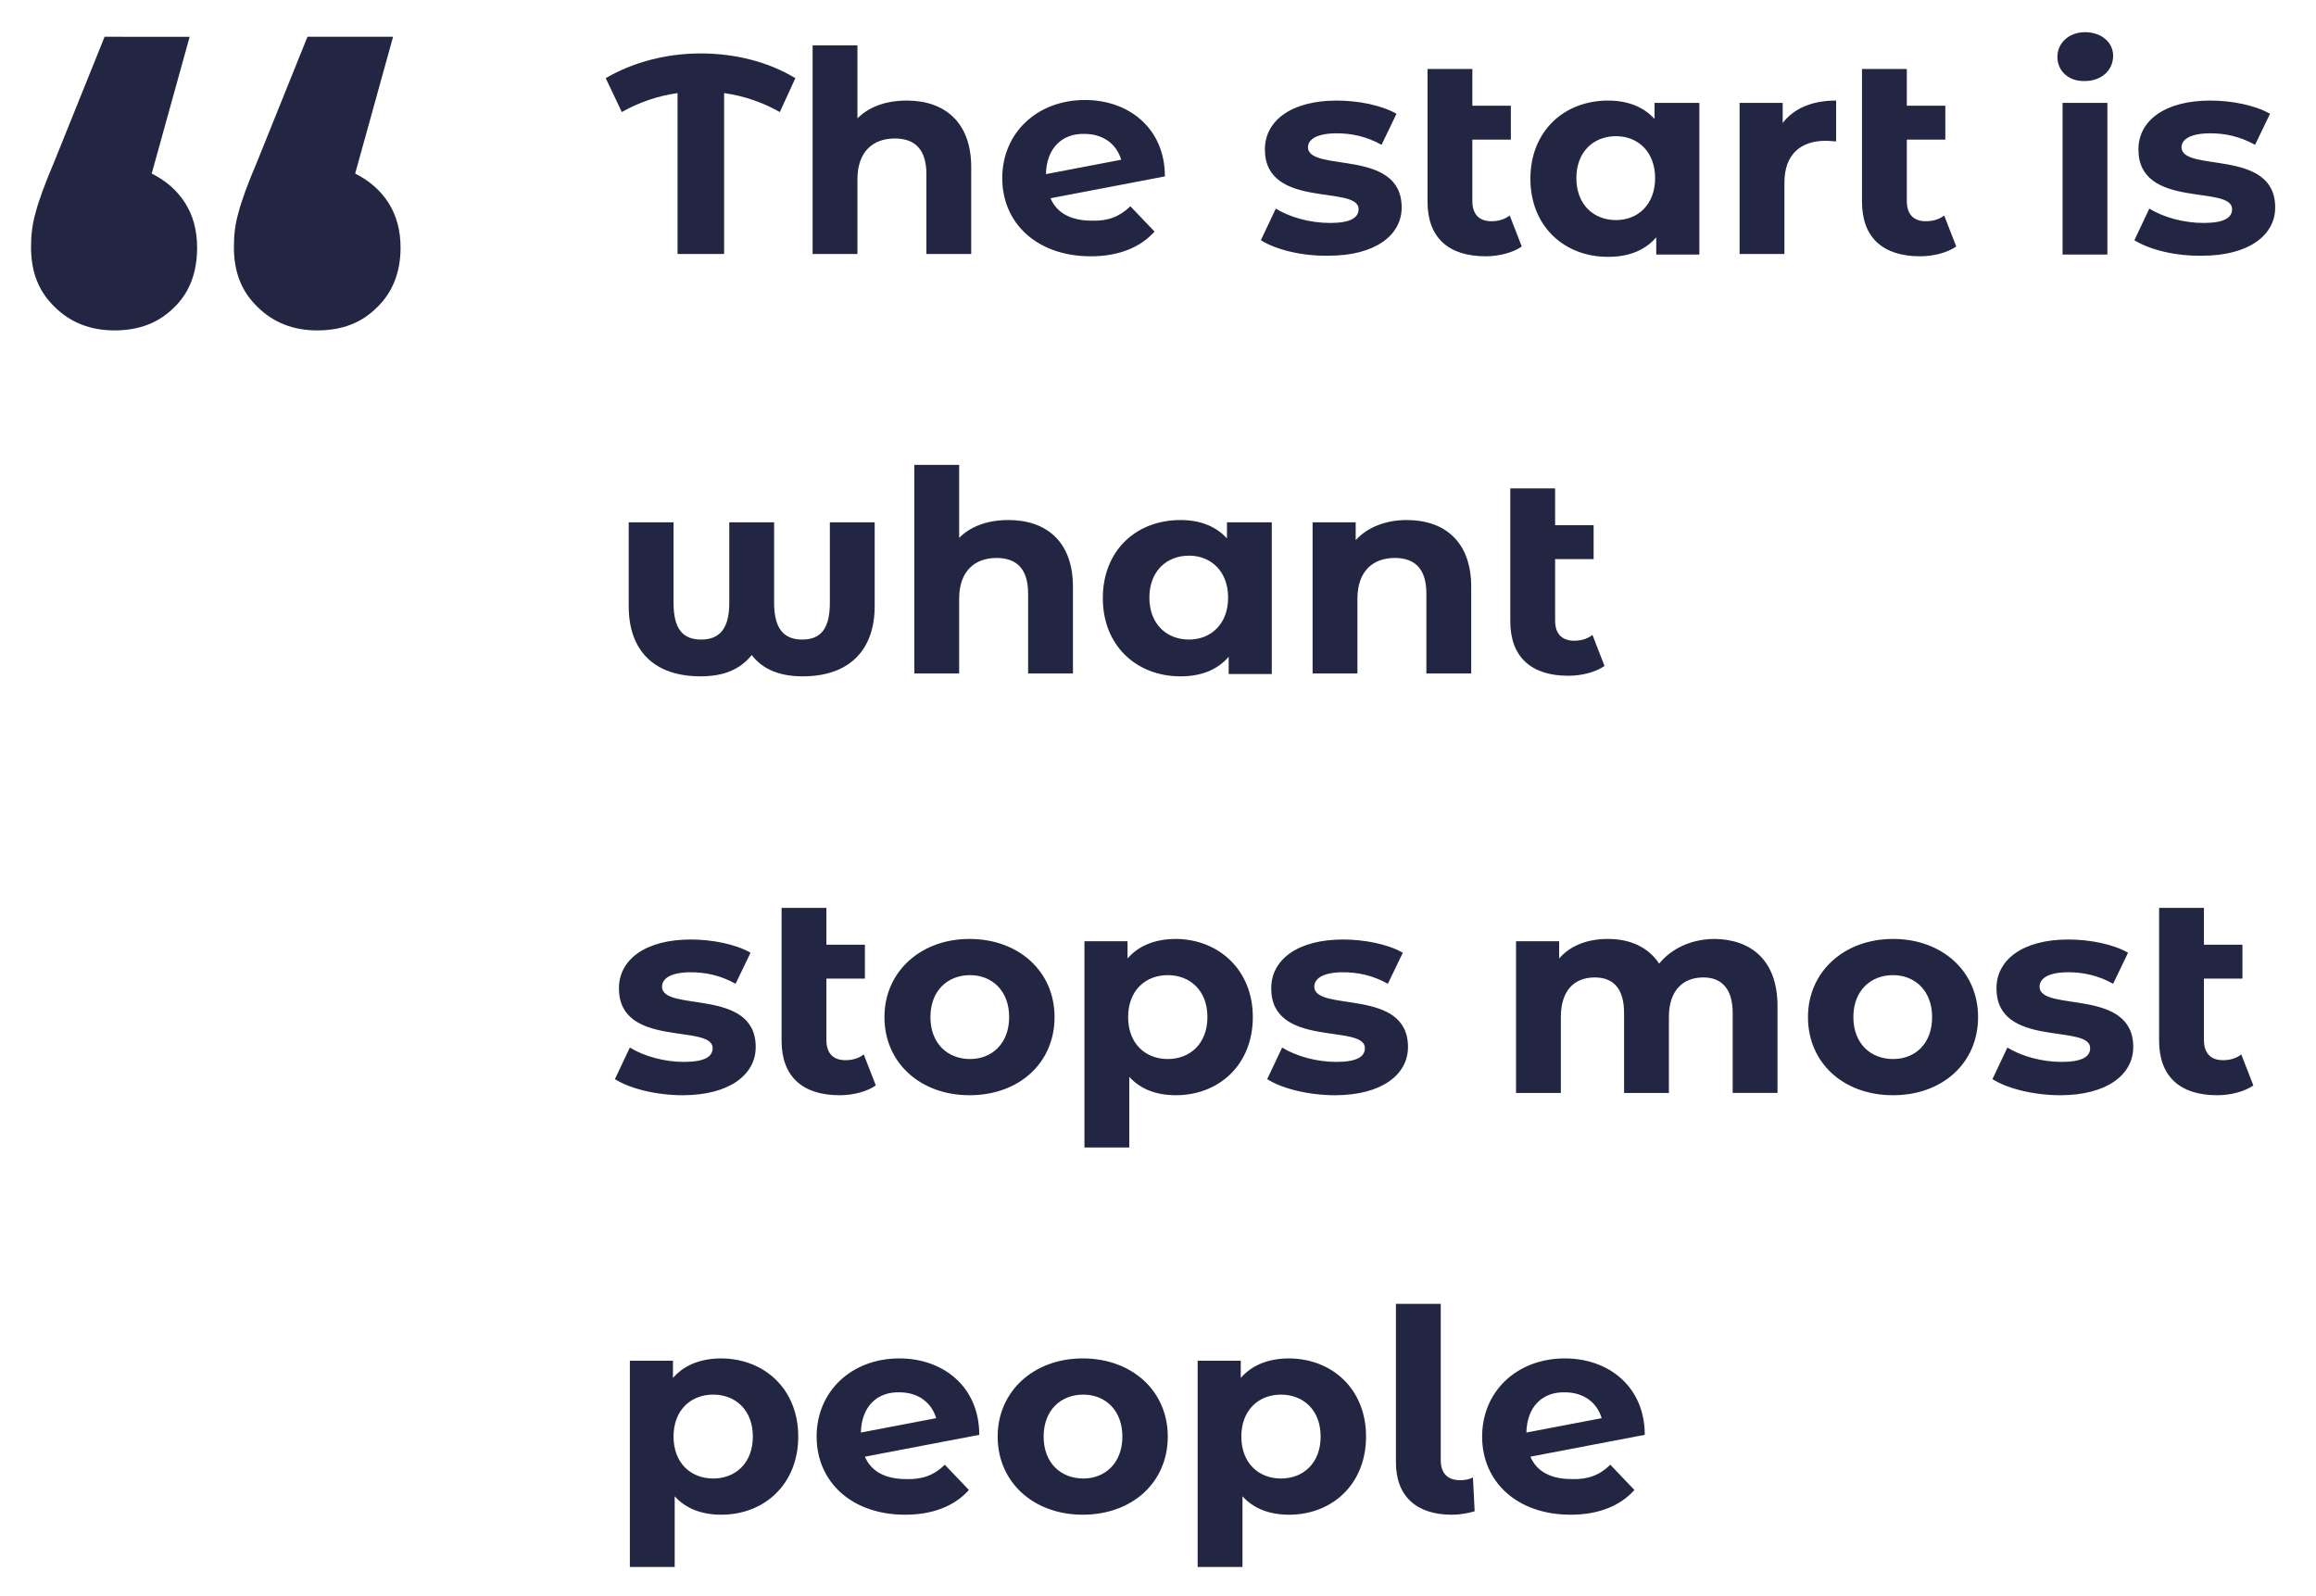 <svg xmlns="http://www.w3.org/2000/svg" viewBox="0 0 403 277.8"><path d="M32.2 35.3c1.4 2.2 2.1 4.8 2.1 7.8 0 4.3-1.3 7.8-4 10.4-2.7 2.7-6.1 4-10.4 4-4.2 0-7.7-1.4-10.4-4.1-2.8-2.7-4.1-6.1-4.1-10.4 0-2 .2-4 .8-6 .5-2 1.6-5 3.3-9l8.7-21.6H33l-6.6 23.8c2.4 1.2 4.4 2.9 5.8 5.1zm35.4 0c1.4 2.2 2.1 4.8 2.1 7.8 0 4.3-1.4 7.8-4.1 10.4-2.7 2.7-6.1 4-10.4 4-4.2 0-7.7-1.4-10.4-4.1-2.8-2.7-4.1-6.1-4.1-10.4 0-2 .2-4 .8-6 .5-2 1.6-5 3.3-9l8.7-21.6h14.9l-6.6 23.8c2.4 1.2 4.4 2.9 5.8 5.1zm68.1-15.8c-3-1.7-6.2-2.8-9.7-3.3v28h-8.1v-28c-3.5.5-6.7 1.6-9.7 3.3l-2.8-5.9c4.8-2.8 10.6-4.3 16.5-4.3s11.7 1.4 16.5 4.3l-2.7 5.9zm33.3 9.6v15.1h-7.8V30.3c0-4.3-2-6.2-5.5-6.2-3.8 0-6.5 2.3-6.5 7.1v13h-7.8V7.9h7.8v12.7c2.1-2.1 5.1-3.1 8.6-3.1 6.4 0 11.2 3.6 11.2 11.6zm27.7 6.8l4.2 4.4c-2.5 2.8-6.3 4.3-11.1 4.3-9.3 0-15.4-5.7-15.4-13.6 0-7.9 6.1-13.6 14.4-13.6 7.6 0 13.9 4.9 13.9 13.3l-19.9 3.8c1.1 2.6 3.6 3.9 7.2 3.9 2.8.1 4.8-.7 6.7-2.5zM182 30.3l13.1-2.5c-.8-2.7-3.1-4.5-6.4-4.5-3.9-.1-6.6 2.5-6.7 7zm37.4 11.5l2.6-5.5c2.4 1.5 6 2.5 9.4 2.5 3.6 0 5-.9 5-2.4 0-4.3-16.3.1-16.3-10.4 0-5 4.6-8.5 12.5-8.5 3.7 0 7.8.8 10.4 2.3l-2.6 5.4c-2.7-1.5-5.3-2-7.8-2-3.5 0-5 1.1-5 2.4 0 4.5 16.3.1 16.3 10.5 0 4.9-4.7 8.4-12.7 8.4-4.7.1-9.3-1.1-11.8-2.7zm45.4 1.1c-1.6 1.1-4 1.7-6.3 1.7-6.4 0-10.1-3.2-10.1-9.5V12h7.8v6.4h6.7v5.9h-6.7V35c0 2.3 1.2 3.5 3.3 3.5 1.2 0 2.3-.3 3.2-1l2.1 5.4zm30.9-25v26.4h-7.5v-3c-2 2.3-4.8 3.4-8.4 3.4-7.6 0-13.5-5.3-13.5-13.6s5.9-13.6 13.5-13.6c3.3 0 6.1 1 8.1 3.2v-2.8h7.8zM288 31c0-4.6-3-7.3-6.8-7.3-3.9 0-6.9 2.7-6.9 7.3s3 7.3 6.9 7.3c3.8 0 6.8-2.7 6.8-7.3zm31.5-13.5v7.1c-.6 0-1.1-.1-1.8-.1-4.3 0-7.2 2.3-7.2 7.3v12.4h-7.8V17.9h7.5v3.5c2-2.6 5.2-3.9 9.3-3.9zm20.9 25.4c-1.6 1.1-4 1.7-6.3 1.7-6.4 0-10.1-3.2-10.1-9.5V12h7.8v6.4h6.7v5.9h-6.7V35c0 2.3 1.2 3.5 3.3 3.5 1.2 0 2.3-.3 3.2-1l2.1 5.4zm17.6-33c0-2.4 2-4.3 4.8-4.3 2.9 0 4.9 1.8 4.9 4.1 0 2.5-2 4.4-4.9 4.4-2.9.1-4.8-1.8-4.8-4.2zm.9 8h7.8v26.4h-7.8V17.9zm12.5 23.9l2.6-5.5c2.4 1.5 6 2.5 9.4 2.5 3.6 0 5-.9 5-2.4 0-4.3-16.3.1-16.3-10.4 0-5 4.6-8.5 12.5-8.5 3.7 0 7.8.8 10.4 2.3l-2.6 5.4c-2.7-1.5-5.3-2-7.8-2-3.5 0-5 1.1-5 2.4 0 4.5 16.3.1 16.3 10.5 0 4.9-4.7 8.4-12.7 8.4-4.7.1-9.3-1.1-11.8-2.7zM152.2 90.9v14.6c0 7.7-4.5 12.2-12.5 12.2-3.7 0-6.8-1-8.9-3.7-2.1 2.6-5 3.7-8.9 3.7-8.1 0-12.5-4.5-12.5-12.2V90.9h7.8v14c0 4.4 1.5 6.4 4.8 6.4s4.9-2 4.9-6.4v-14h7.8v14c0 4.4 1.6 6.4 4.9 6.4 3.3 0 4.8-2 4.8-6.4v-14h7.8zm34.5 11.2v15.1h-7.8v-13.9c0-4.3-2-6.2-5.5-6.2-3.8 0-6.5 2.3-6.5 7.1v13h-7.8V80.9h7.8v12.7c2.1-2.1 5.1-3.1 8.6-3.1 6.4 0 11.2 3.6 11.2 11.6zm34.6-11.2v26.4h-7.5v-3c-2 2.3-4.8 3.4-8.4 3.4-7.6 0-13.5-5.3-13.5-13.6s5.8-13.6 13.5-13.6c3.3 0 6.1 1 8.1 3.2v-2.8h7.8zm-7.6 13.1c0-4.6-3-7.3-6.8-7.3-3.9 0-6.9 2.7-6.9 7.3s3 7.3 6.9 7.3c3.8 0 6.8-2.7 6.8-7.3zm42.3-1.9v15.1h-7.8v-13.9c0-4.3-2-6.2-5.5-6.2-3.8 0-6.5 2.3-6.5 7.1v13h-7.8V90.9h7.5V94c2.1-2.3 5.3-3.5 8.9-3.5 6.4 0 11.2 3.6 11.2 11.6zm23.2 13.8c-1.6 1.1-4 1.7-6.3 1.7-6.4 0-10.1-3.2-10.1-9.5V85h7.8v6.4h6.7v5.9h-6.7V108c0 2.3 1.2 3.5 3.3 3.5 1.2 0 2.3-.3 3.2-1l2.1 5.4zM107 187.8l2.6-5.5c2.4 1.5 6 2.5 9.4 2.5 3.6 0 5-.9 5-2.4 0-4.3-16.3.1-16.3-10.4 0-5 4.6-8.5 12.5-8.5 3.7 0 7.8.8 10.4 2.3l-2.6 5.4c-2.7-1.5-5.3-2-7.8-2-3.5 0-5 1.1-5 2.5 0 4.5 16.3.1 16.3 10.5 0 4.9-4.7 8.4-12.7 8.4-4.7 0-9.3-1.2-11.8-2.8zm45.4 1.1c-1.6 1.1-4 1.7-6.3 1.7-6.4 0-10.1-3.2-10.1-9.5V158h7.8v6.4h6.7v5.9h-6.7V181c0 2.3 1.2 3.5 3.3 3.5 1.2 0 2.3-.3 3.2-1l2.1 5.4zm1.5-11.9c0-7.9 6.3-13.6 14.8-13.6s14.8 5.6 14.8 13.6-6.2 13.6-14.8 13.6c-8.5 0-14.8-5.6-14.8-13.6zm21.7 0c0-4.6-3-7.3-6.8-7.3-3.9 0-6.9 2.7-6.9 7.3s3 7.3 6.9 7.3c3.8 0 6.8-2.7 6.8-7.3zm42.4 0c0 8.3-5.9 13.6-13.4 13.6-3.3 0-6.1-1-8.1-3.2v12.3h-7.8v-35.9h7.5v3c2-2.3 4.9-3.4 8.5-3.4 7.4.1 13.3 5.4 13.3 13.6zm-7.9 0c0-4.6-3-7.3-6.9-7.3s-6.9 2.7-6.9 7.3 3 7.3 6.9 7.3 6.9-2.7 6.9-7.3zm10.4 10.8l2.6-5.5c2.4 1.5 6 2.5 9.4 2.5 3.6 0 5-.9 5-2.4 0-4.3-16.3.1-16.3-10.4 0-5 4.6-8.5 12.5-8.5 3.7 0 7.8.8 10.4 2.3l-2.6 5.4c-2.7-1.5-5.3-2-7.8-2-3.5 0-5 1.1-5 2.5 0 4.5 16.3.1 16.3 10.5 0 4.9-4.7 8.4-12.7 8.4-4.7 0-9.3-1.2-11.8-2.8zm88.8-12.7v15.1h-7.8v-13.9c0-4.3-2-6.2-5.1-6.2-3.5 0-6 2.2-6 6.9v13.2h-7.8v-13.9c0-4.3-1.9-6.2-5.1-6.2-3.5 0-5.9 2.2-5.9 6.9v13.2h-7.8v-26.4h7.5v3c2-2.3 5-3.4 8.5-3.4 3.8 0 7 1.4 8.9 4.3 2.2-2.7 5.7-4.3 9.7-4.3 6.3.1 10.9 3.7 10.9 11.7zm5.3 1.9c0-7.9 6.3-13.6 14.8-13.6s14.8 5.6 14.8 13.6-6.2 13.6-14.8 13.6c-8.6 0-14.8-5.6-14.8-13.6zm21.6 0c0-4.6-3-7.3-6.8-7.3-3.9 0-6.9 2.7-6.9 7.3s3 7.3 6.9 7.3c3.9 0 6.8-2.7 6.8-7.3zm10.5 10.8l2.6-5.5c2.4 1.5 6 2.5 9.4 2.5 3.6 0 5-.9 5-2.4 0-4.3-16.3.1-16.3-10.4 0-5 4.6-8.5 12.5-8.5 3.7 0 7.8.8 10.4 2.3l-2.6 5.4c-2.7-1.5-5.3-2-7.8-2-3.5 0-5 1.1-5 2.5 0 4.5 16.3.1 16.3 10.5 0 4.9-4.7 8.4-12.7 8.4-4.7 0-9.3-1.2-11.8-2.8zm45.4 1.1c-1.6 1.1-4 1.7-6.3 1.7-6.4 0-10.1-3.2-10.1-9.5V158h7.8v6.4h6.7v5.9h-6.7V181c0 2.3 1.2 3.5 3.3 3.5 1.2 0 2.3-.3 3.2-1l2.1 5.4zM138.9 250c0 8.3-5.9 13.6-13.4 13.6-3.3 0-6.1-1-8.1-3.2v12.3h-7.8v-35.9h7.5v3c2-2.3 4.9-3.4 8.5-3.4 7.5.1 13.3 5.4 13.3 13.6zm-7.9 0c0-4.6-3-7.3-6.9-7.3s-6.9 2.7-6.9 7.3 3 7.3 6.9 7.3 6.9-2.7 6.9-7.3zm33.4 4.9l4.2 4.4c-2.5 2.8-6.3 4.3-11.1 4.3-9.3 0-15.4-5.7-15.4-13.6 0-7.9 6.1-13.6 14.4-13.6 7.6 0 13.9 4.9 13.9 13.3l-19.9 3.8c1.1 2.6 3.6 3.9 7.2 3.9 2.8.1 4.9-.7 6.7-2.5zm-14.6-5.6l13.1-2.5c-.8-2.7-3.1-4.5-6.4-4.5-3.9-.1-6.6 2.5-6.7 7zm23.8.7c0-7.9 6.3-13.6 14.8-13.6s14.8 5.6 14.8 13.6-6.2 13.6-14.8 13.6c-8.5 0-14.8-5.6-14.8-13.6zm21.7 0c0-4.6-3-7.3-6.8-7.3-3.9 0-6.9 2.7-6.9 7.3s3 7.3 6.9 7.3c3.8 0 6.8-2.7 6.8-7.3zm42.4 0c0 8.3-5.9 13.6-13.4 13.6-3.3 0-6.1-1-8.1-3.2v12.3h-7.8v-35.9h7.5v3c2-2.3 4.9-3.4 8.5-3.4 7.5.1 13.3 5.4 13.3 13.6zm-7.9 0c0-4.6-3-7.3-6.9-7.3s-6.9 2.7-6.9 7.3 3 7.3 6.9 7.3 6.9-2.7 6.9-7.3zm13.1 4.5v-27.6h7.8v27.2c0 2.3 1.2 3.5 3.4 3.5.8 0 1.8-.2 2.2-.5l.3 5.9c-1.3.4-2.7.6-4 .6-6.1 0-9.7-3.2-9.7-9.1zm37.3.4l4.2 4.4c-2.5 2.8-6.3 4.3-11.1 4.3-9.3 0-15.4-5.7-15.4-13.6 0-7.9 6.1-13.6 14.4-13.6 7.6 0 13.9 4.9 13.9 13.3l-19.9 3.8c1.1 2.6 3.6 3.9 7.2 3.9 2.8.1 4.9-.7 6.7-2.5zm-14.6-5.6l13.1-2.5c-.8-2.7-3.1-4.5-6.4-4.5-3.9-.1-6.6 2.5-6.7 7z" fill="#232642"/></svg>